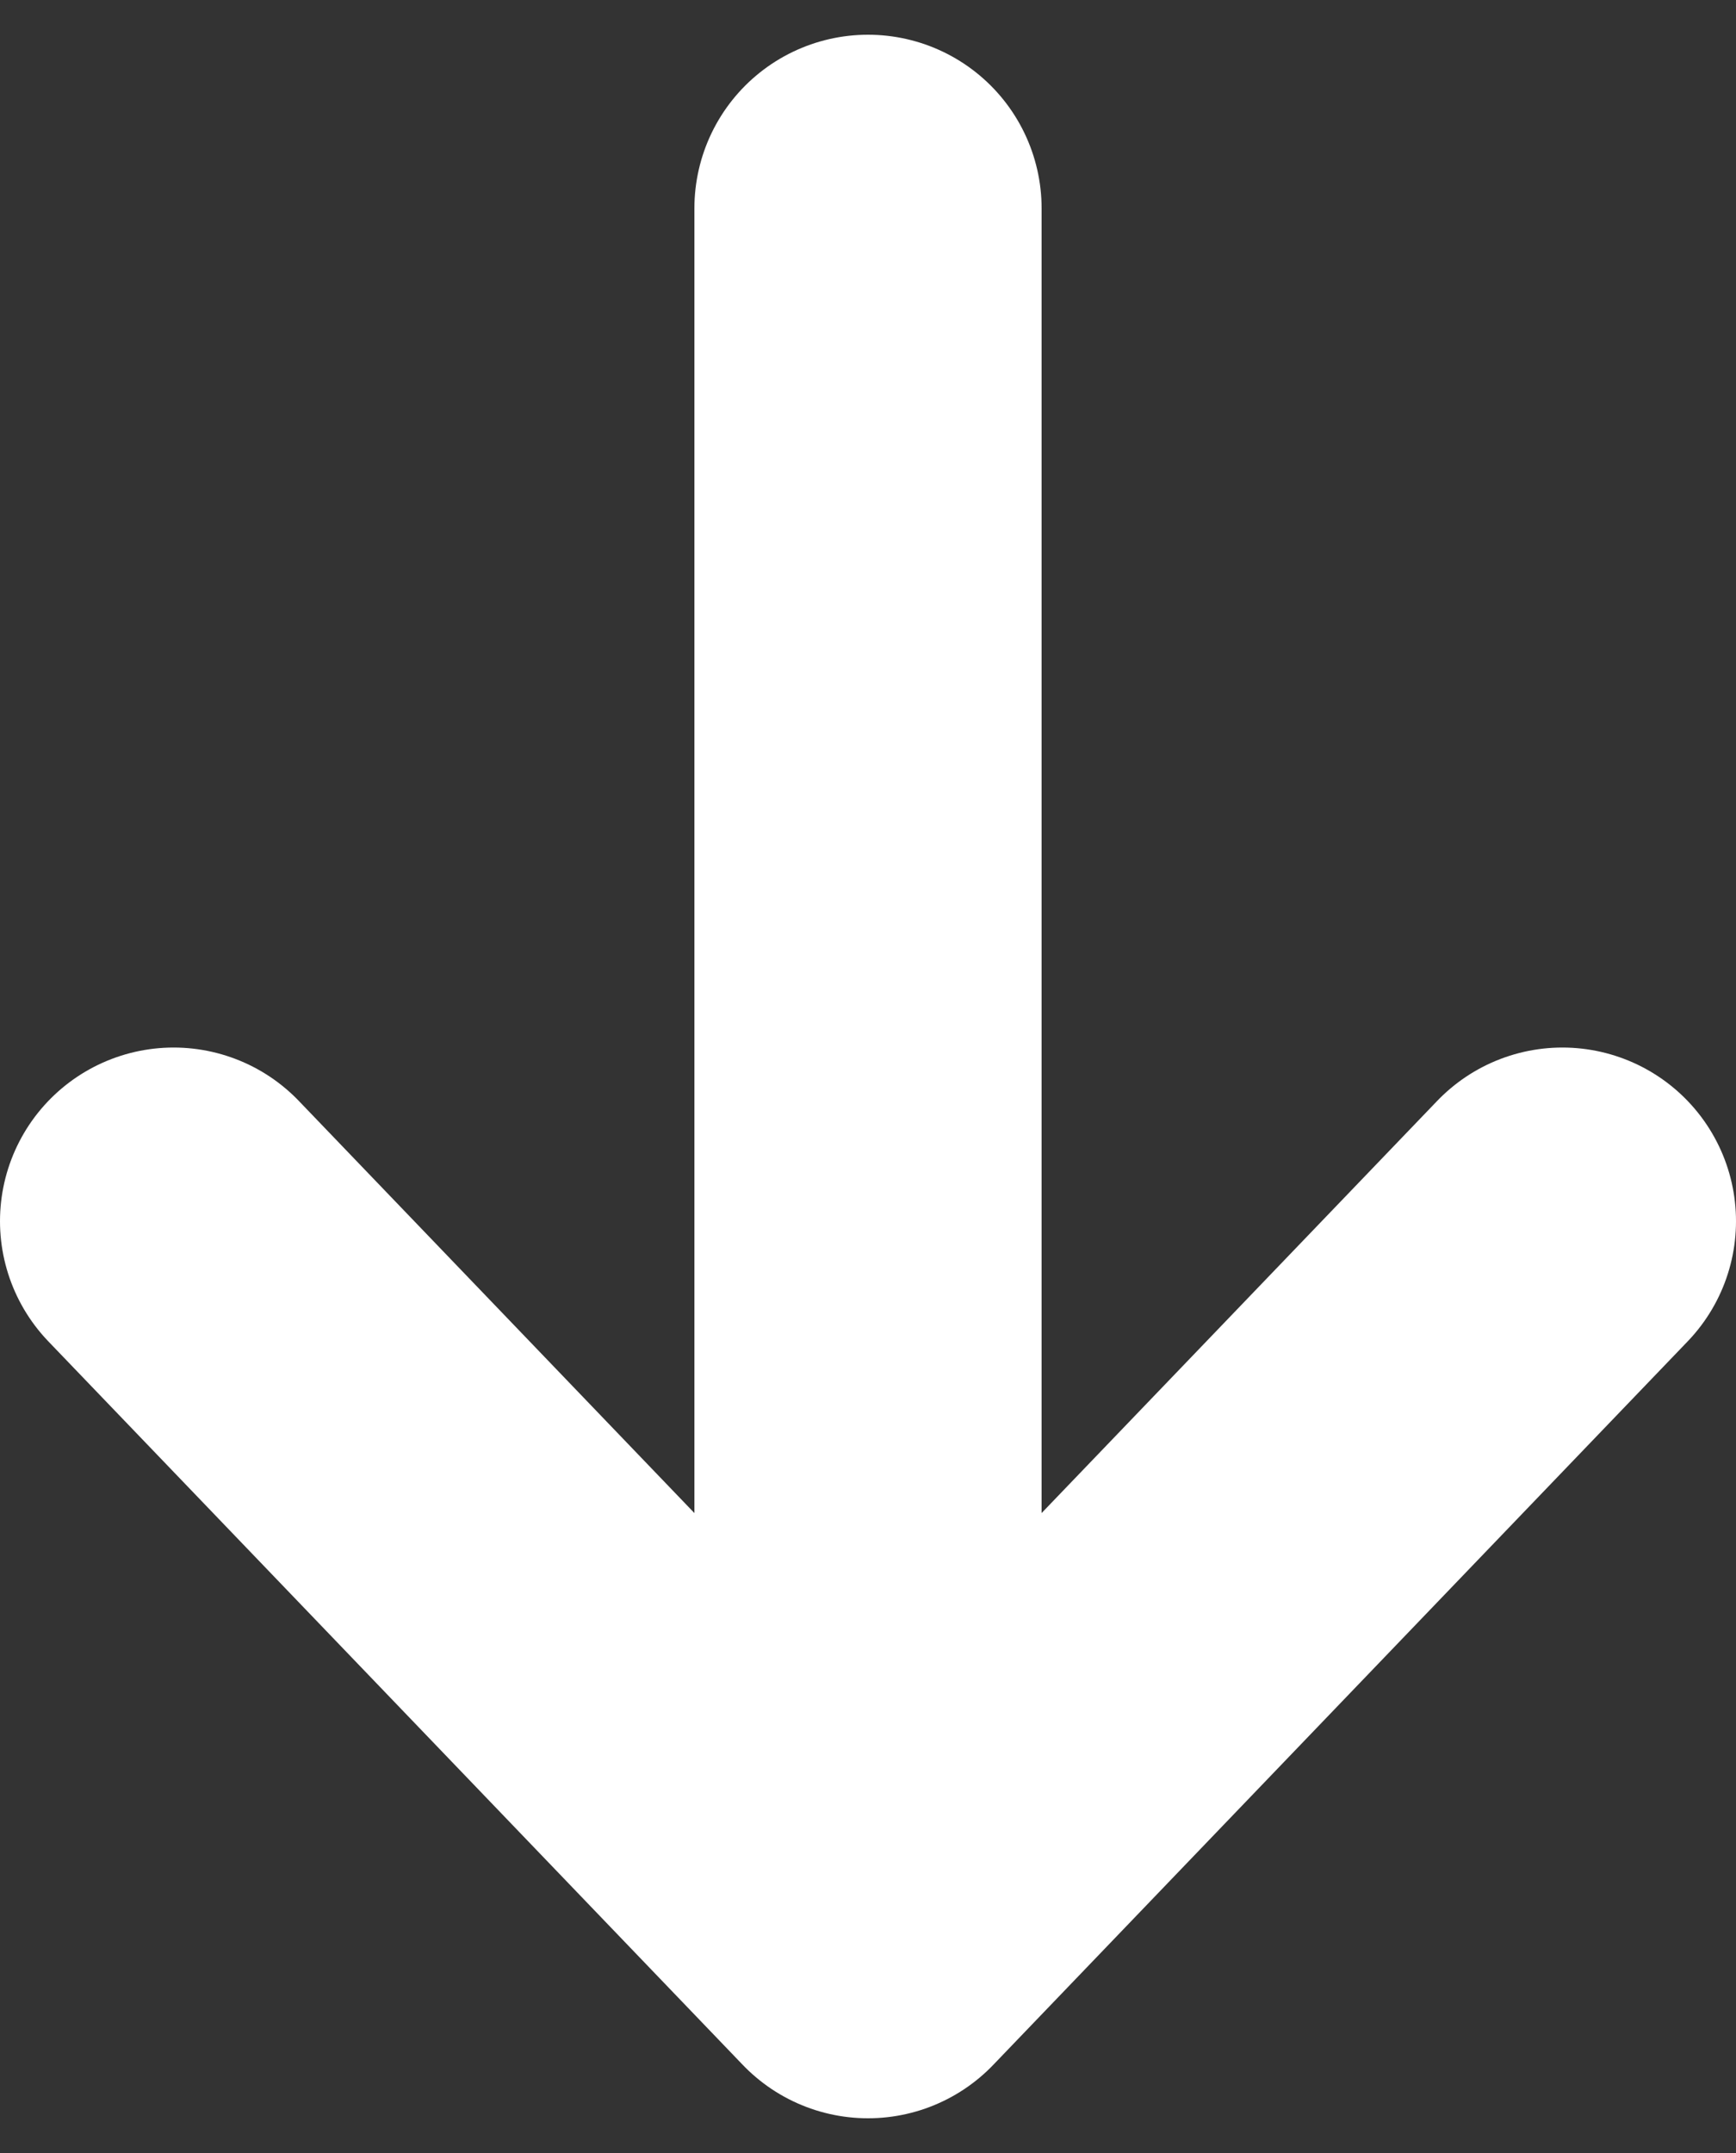 <svg width="25" height="31" viewBox="0 0 25 31" fill="none" xmlns="http://www.w3.org/2000/svg">
<rect x="0" y="0" width="25" height="31" fill="#333333" stroke="none"/>
<path d="M12.5 3V28M12.5 28L2.5 17.583M12.5 28L22.5 17.583" stroke="white" stroke-width="5" stroke-linecap="round" stroke-linejoin="round"/>
</svg>
